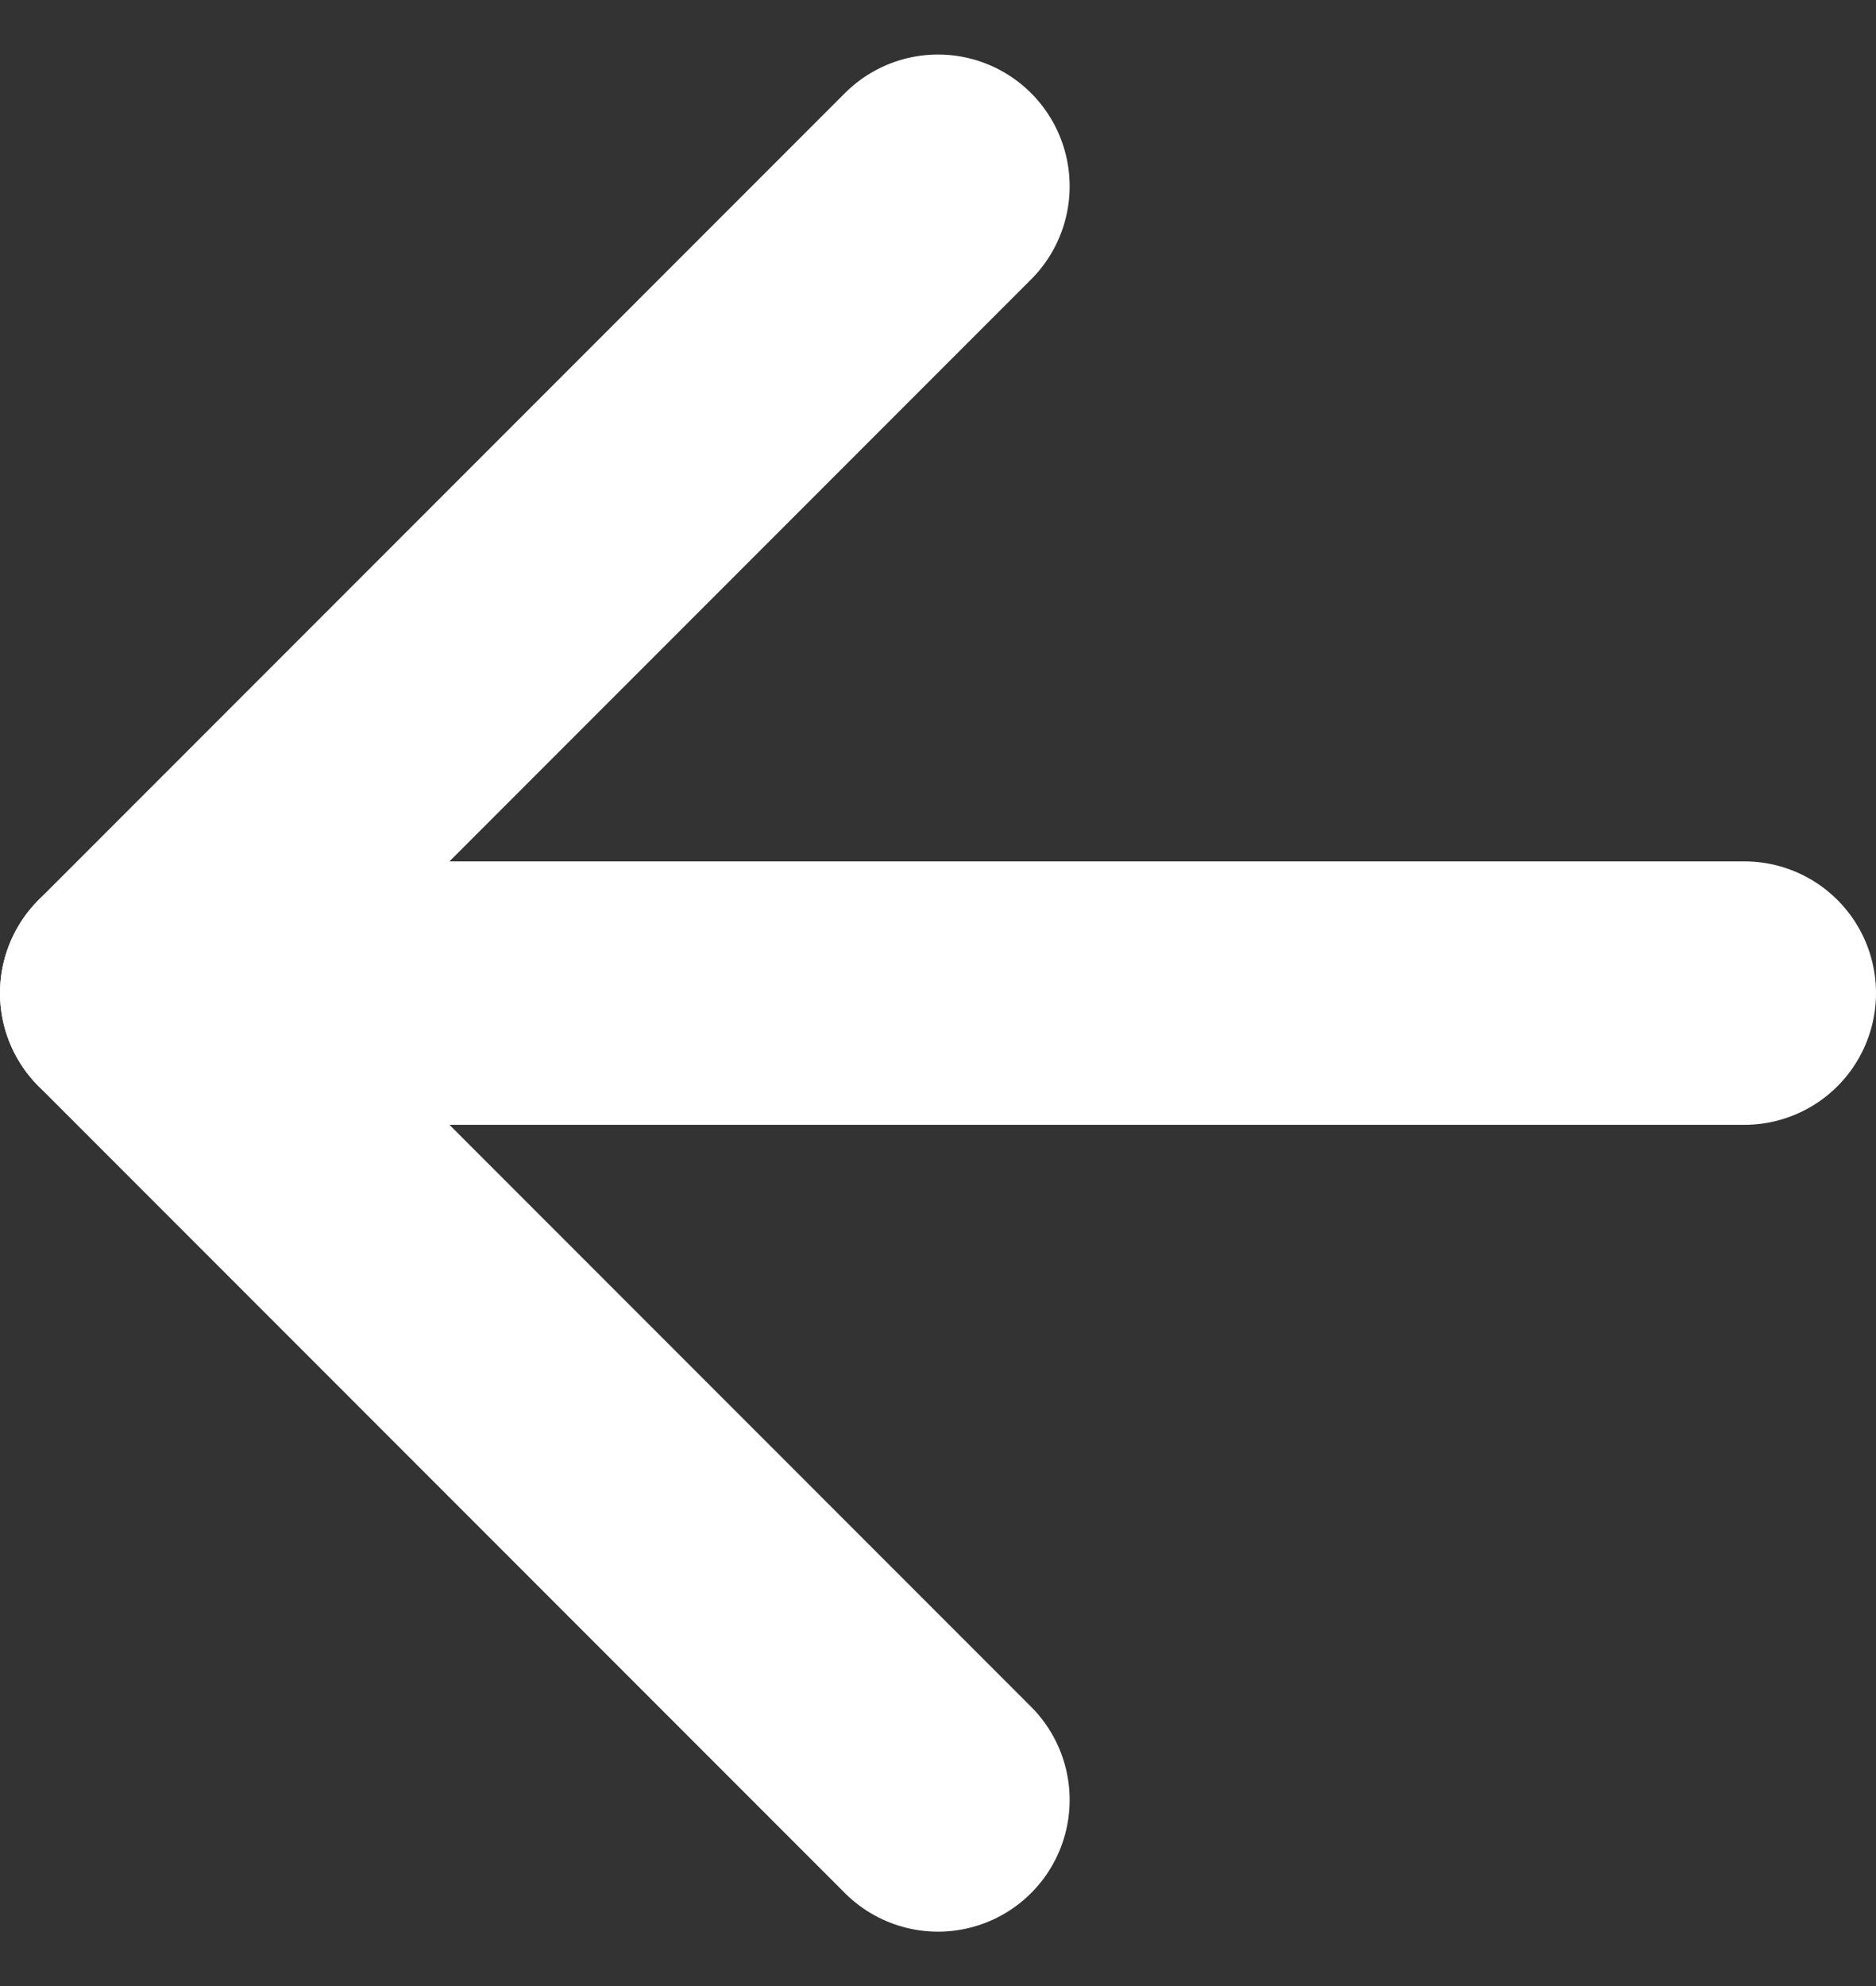 <svg xmlns="http://www.w3.org/2000/svg" width="14.25" height="15.078" viewBox="0 0 14.25 15.078"><rect x="0" y="0" width="14.25" height="15.078" fill="#333333" stroke="none"/><defs><style>.a{fill:none;stroke:#fff;stroke-linecap:round;stroke-linejoin:round;stroke-width:2px;}</style></defs><g transform="translate(-6.5 -6.086)"><path class="a" d="M19.75,18H7.5" transform="translate(0 -4.375)"/><path class="a" d="M13.625,19.75,7.5,13.625,13.625,7.5"/></g></svg>